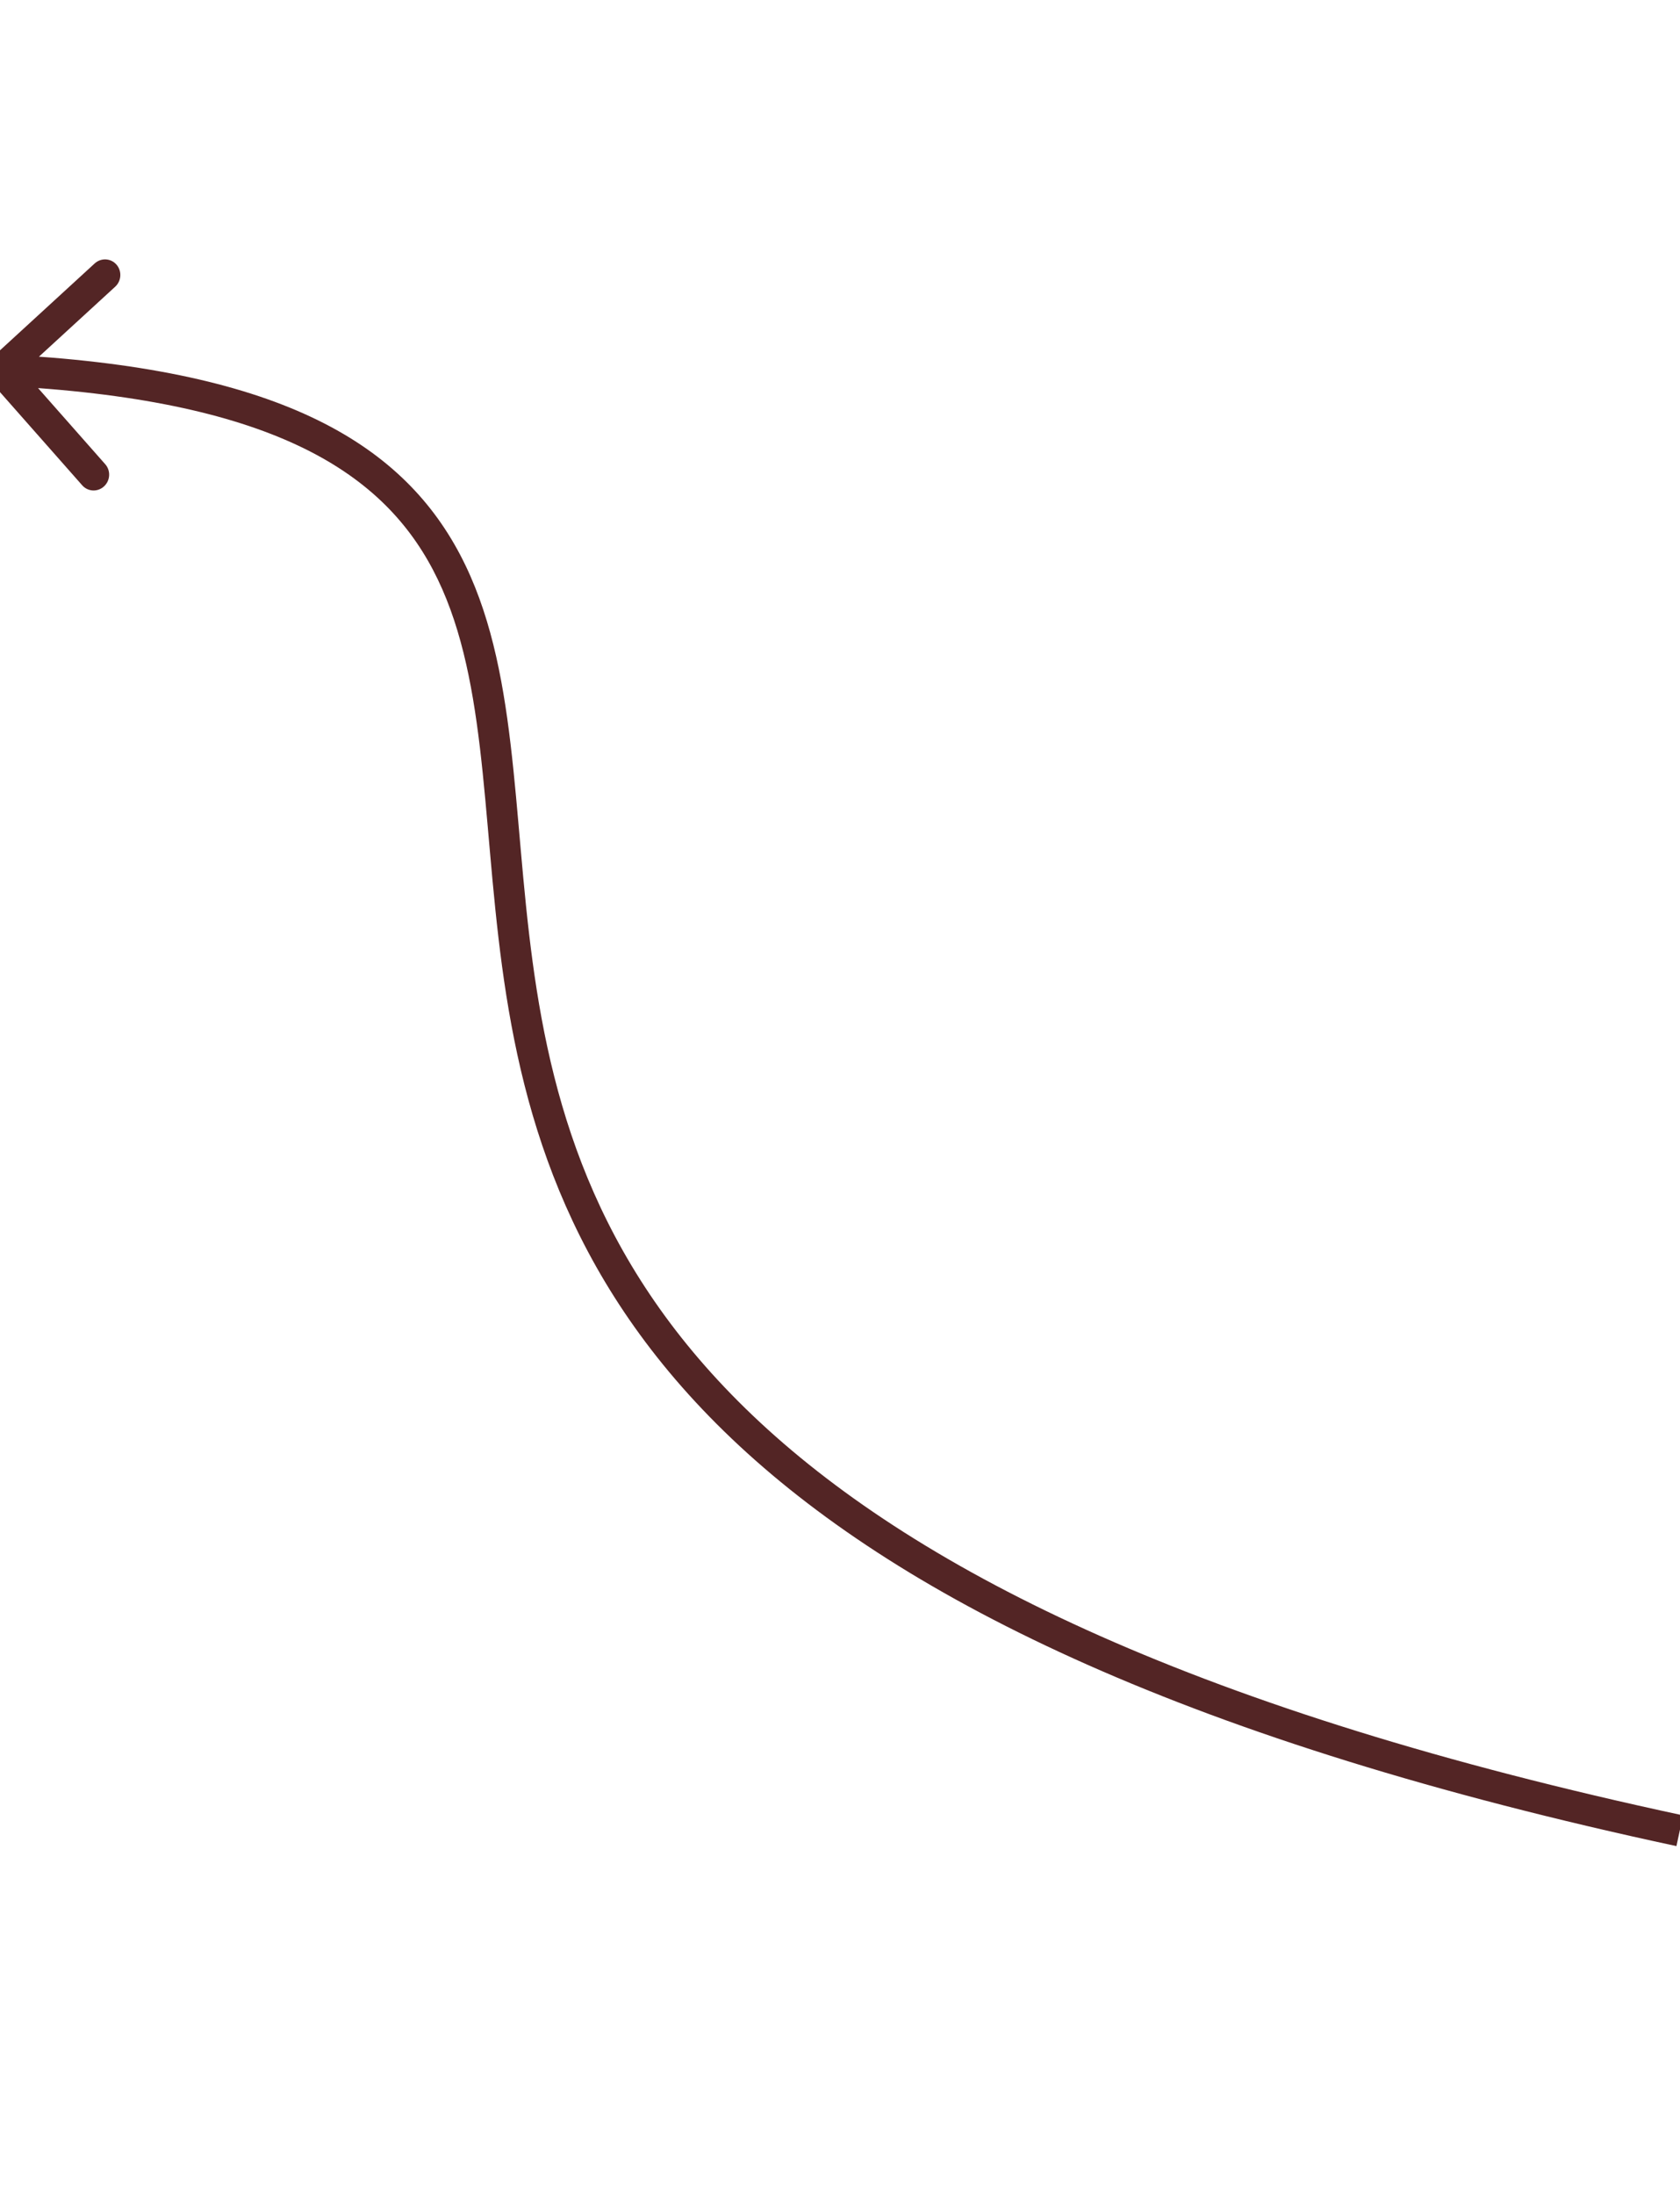 <svg width="108" height="141" viewBox="0 0 108 141" fill="none" xmlns="http://www.w3.org/2000/svg">
<path d="M-0.571 23.028C-0.979 23.402 -1.015 24.04 -0.651 24.453L5.286 31.177C5.65 31.59 6.277 31.621 6.685 31.246C7.094 30.872 7.13 30.234 6.765 29.821L1.488 23.844L7.404 18.419C7.813 18.045 7.849 17.407 7.484 16.994C7.12 16.582 6.494 16.551 6.085 16.925L-0.571 23.028ZM108.195 116.618C77.044 109.94 59.226 100.994 48.871 91.382C38.557 81.809 35.556 71.491 34.24 61.789C33.91 59.355 33.686 56.961 33.479 54.617C33.273 52.281 33.083 49.984 32.82 47.782C32.297 43.381 31.475 39.236 29.58 35.636C25.721 28.305 17.648 23.631 0.145 22.767L0.032 24.782C17.285 25.634 24.462 30.201 27.831 36.601C29.55 39.866 30.337 43.709 30.853 48.041C31.11 50.205 31.297 52.46 31.505 54.815C31.712 57.161 31.939 59.596 32.276 62.082C33.63 72.061 36.761 82.884 47.528 92.878C58.253 102.833 76.462 111.881 107.771 118.592L108.195 116.618Z" fill="#532525"/>
</svg>

